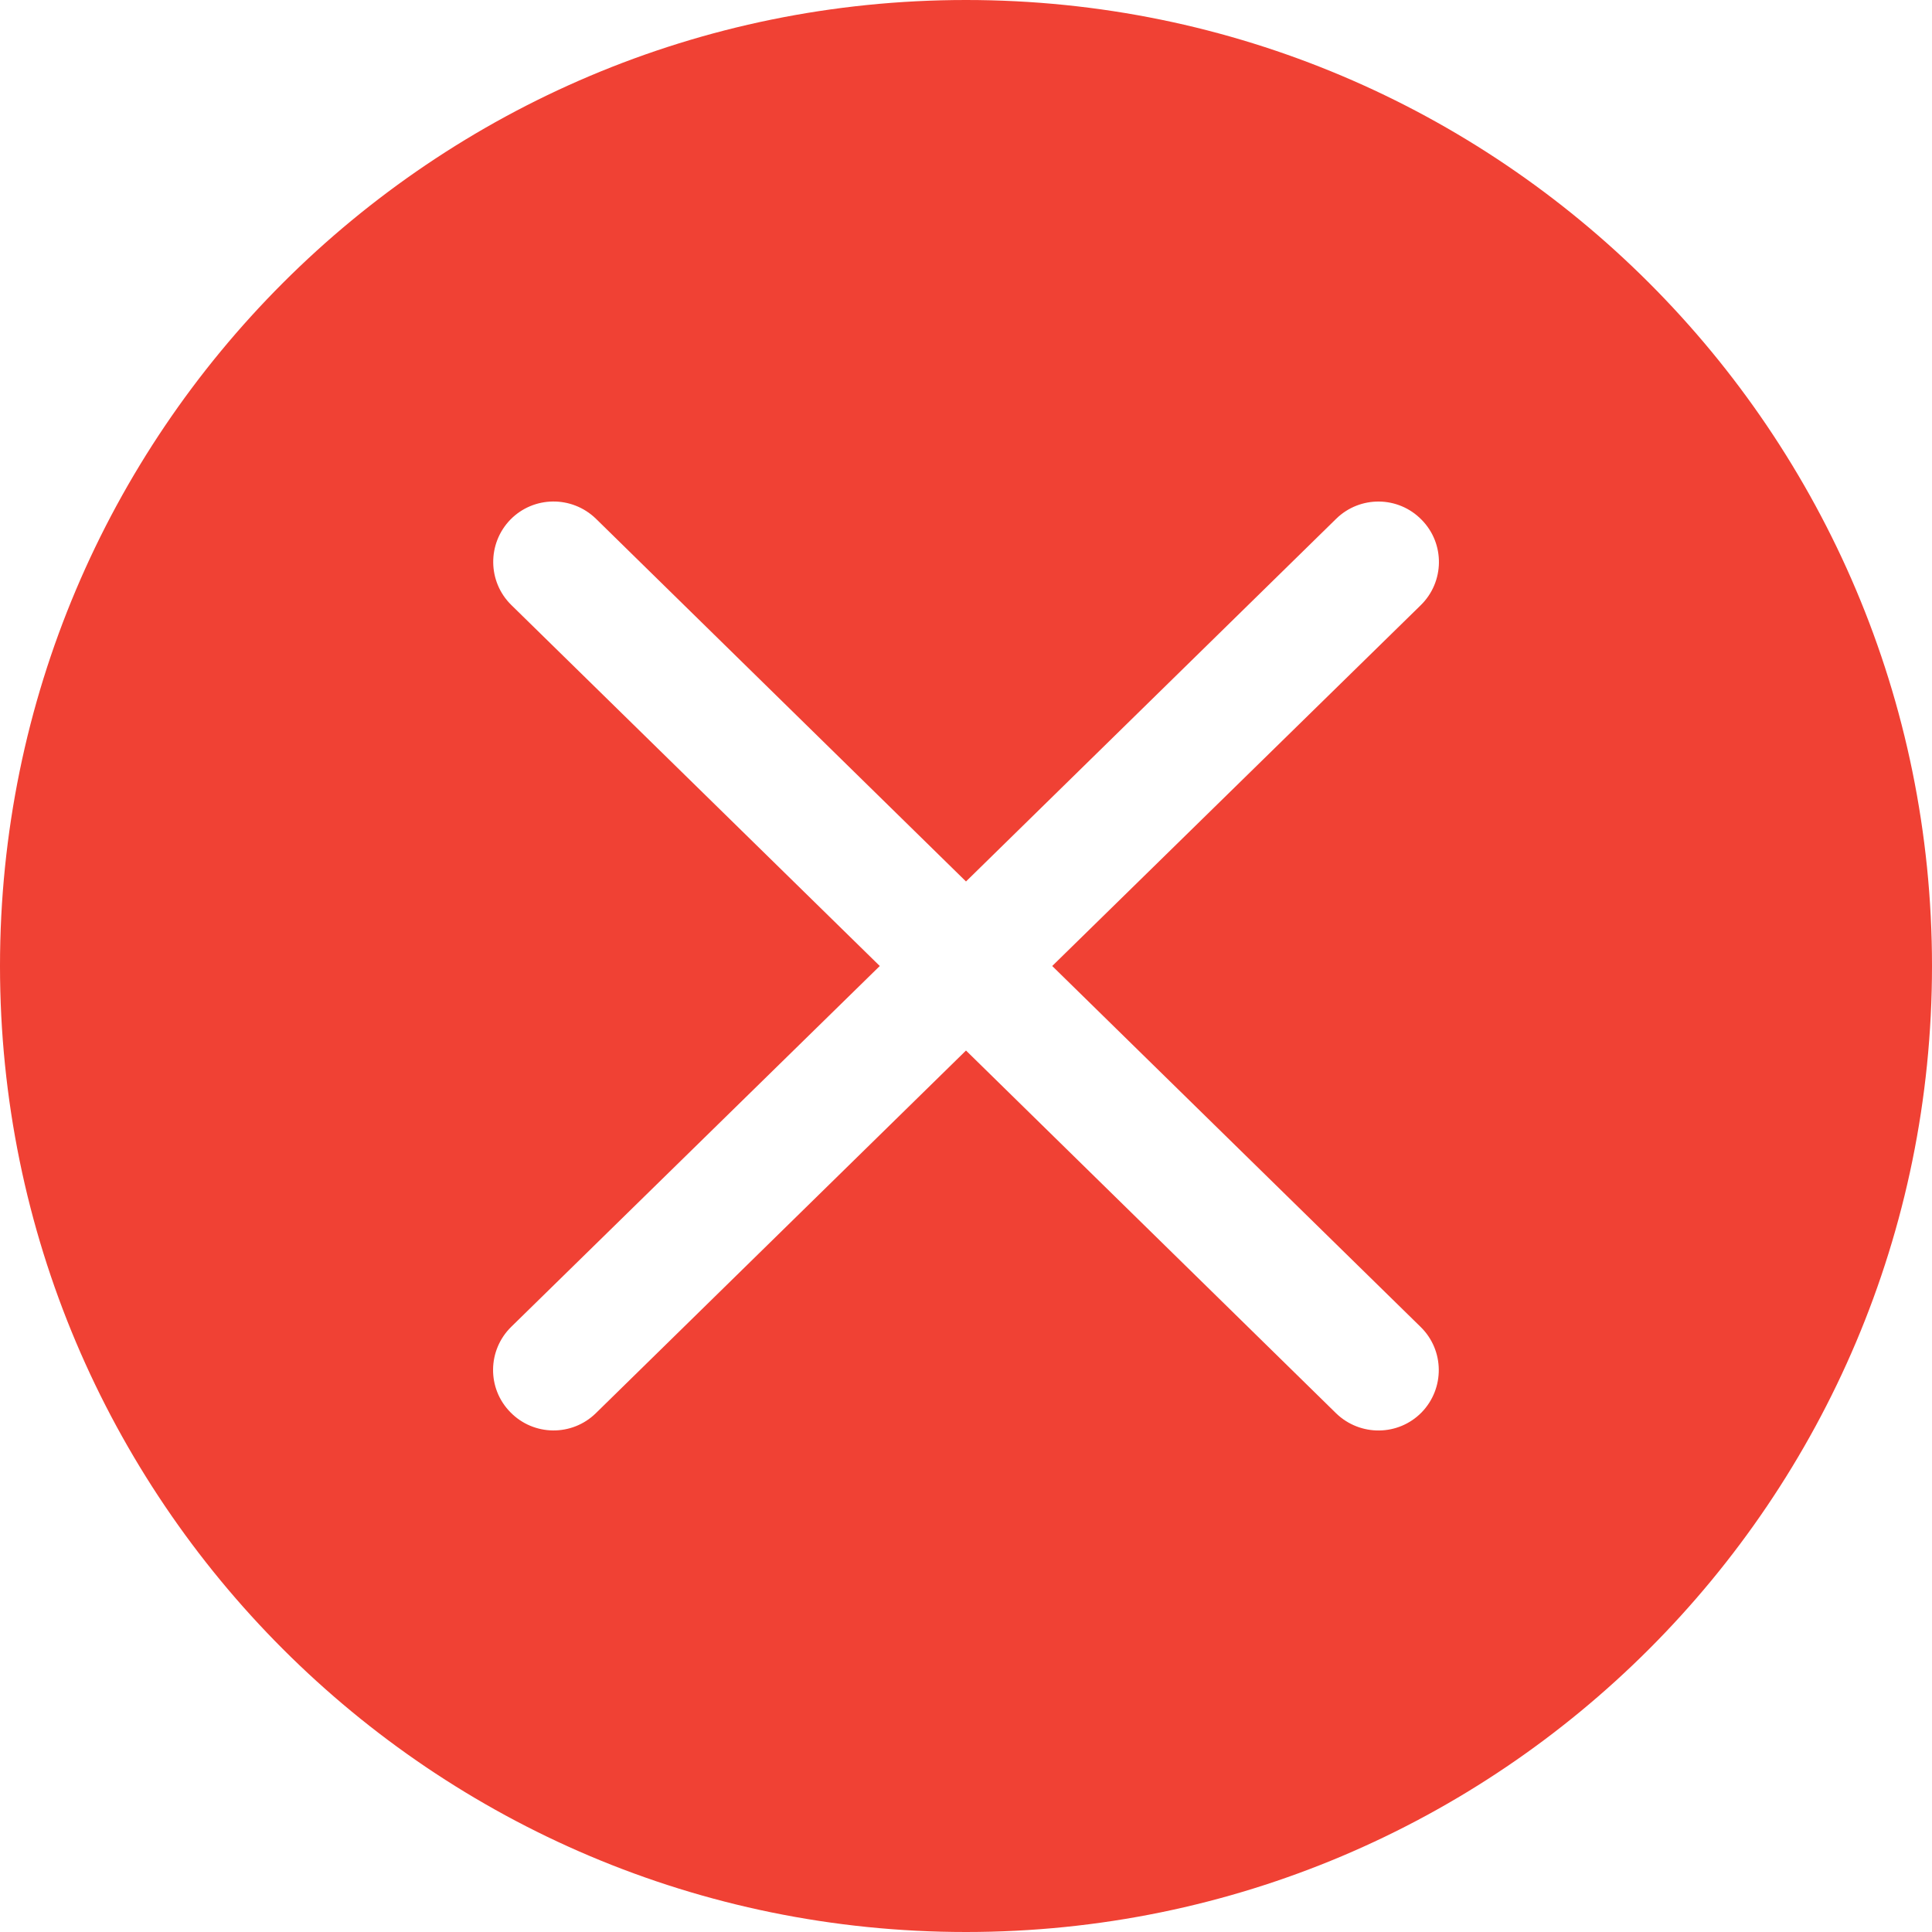 <?xml version="1.0" encoding="UTF-8" standalone="no"?>
<svg width="24px" height="24px" viewBox="0 0 24 24" version="1.1" xmlns="http://www.w3.org/2000/svg" xmlns:xlink="http://www.w3.org/1999/xlink">
    <!-- Generator: Sketch 46.2 (44496) - http://www.bohemiancoding.com/sketch -->
    <title>Shape</title>
    <desc>Created with Sketch.</desc>
    <defs></defs>
    <g id="规范整理" stroke="none" stroke-width="1" fill="none" fill-rule="evenodd">
        <g transform="translate(-999, -193)" id="Shape" fill="#F04134">
            <path d="M1011,193 C1004.372,193 999,198.372 999,205 C999,211.628 1004.372,217 1011,217 C1017.628,217 1023,211.628 1023,205 C1023,198.372 1017.628,193 1011,193 L1011,193 Z M1016.648,209.484 C1016.944,209.774 1016.948,210.248 1016.66,210.545 L1016.66,210.545 C1016.37,210.841 1015.896,210.845 1015.598,210.557 L1011,206.05 L1006.402,210.555 C1006.106,210.845 1005.63,210.841 1005.34,210.543 L1005.34,210.543 C1005.049,210.248 1005.054,209.772 1005.352,209.481 L1009.929,205 L1005.352,200.516 C1005.056,200.226 1005.052,199.752 1005.34,199.455 L1005.34,199.455 C1005.63,199.159 1006.104,199.155 1006.402,199.443 L1011,203.95 L1015.598,199.445 C1015.894,199.155 1016.37,199.159 1016.66,199.457 L1016.66,199.457 C1016.951,199.752 1016.946,200.228 1016.648,200.519 L1012.071,205 L1016.648,209.484 L1016.648,209.484 Z"></path>
        </g>
    </g>
</svg>